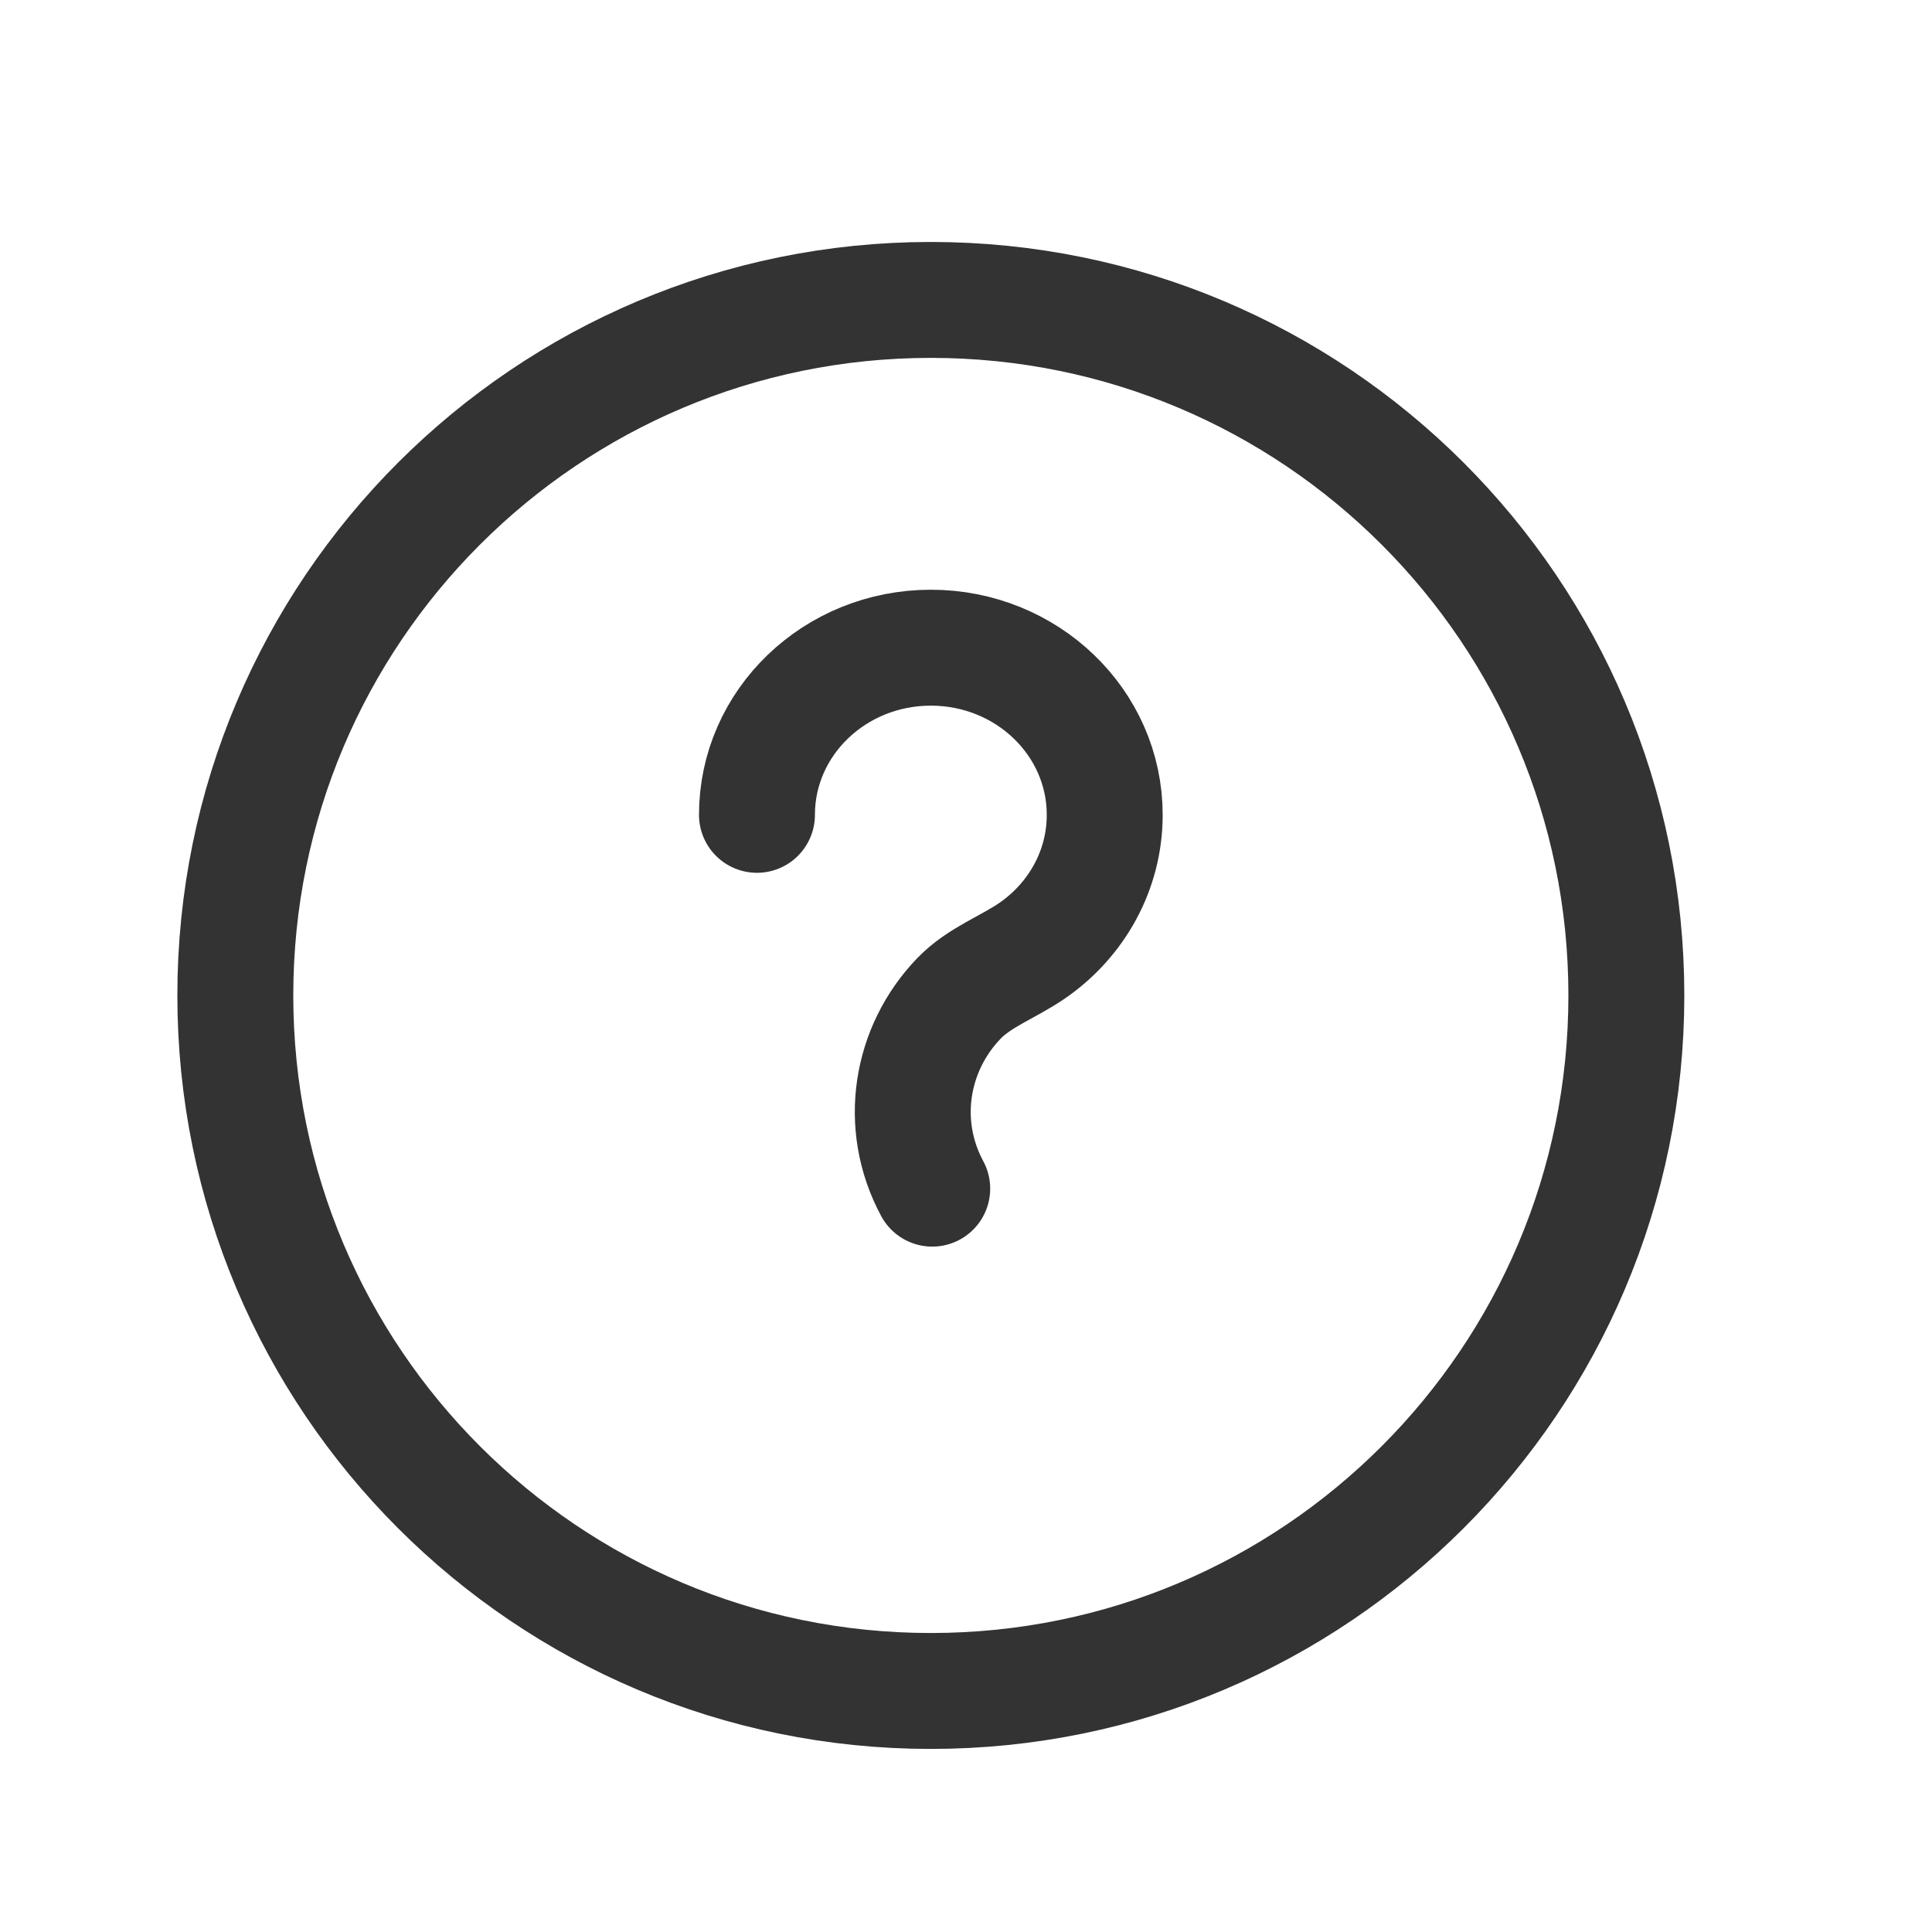 <svg width="25" height="25" viewBox="0 0 25 25" fill="none" xmlns="http://www.w3.org/2000/svg">
<path d="M9.795 10.544C9.795 9.349 10.802 8.381 12.045 8.381C13.288 8.381 14.295 9.349 14.295 10.544C14.295 11.265 13.928 11.904 13.363 12.297C13.05 12.514 12.674 12.644 12.409 12.919C11.784 13.568 11.616 14.549 12.063 15.381M21.045 12.881C21.045 17.851 17.015 21.881 12.045 21.881C7.074 21.881 3.045 17.851 3.045 12.881C3.045 7.91 7.074 3.881 12.045 3.881C17.015 3.881 21.045 7.91 21.045 12.881Z" stroke="black" stroke-opacity="0.8" style="stroke:black;stroke-opacity:0.8;" stroke-width="1.5" stroke-linecap="round" stroke-linejoin="round"/>
</svg>
